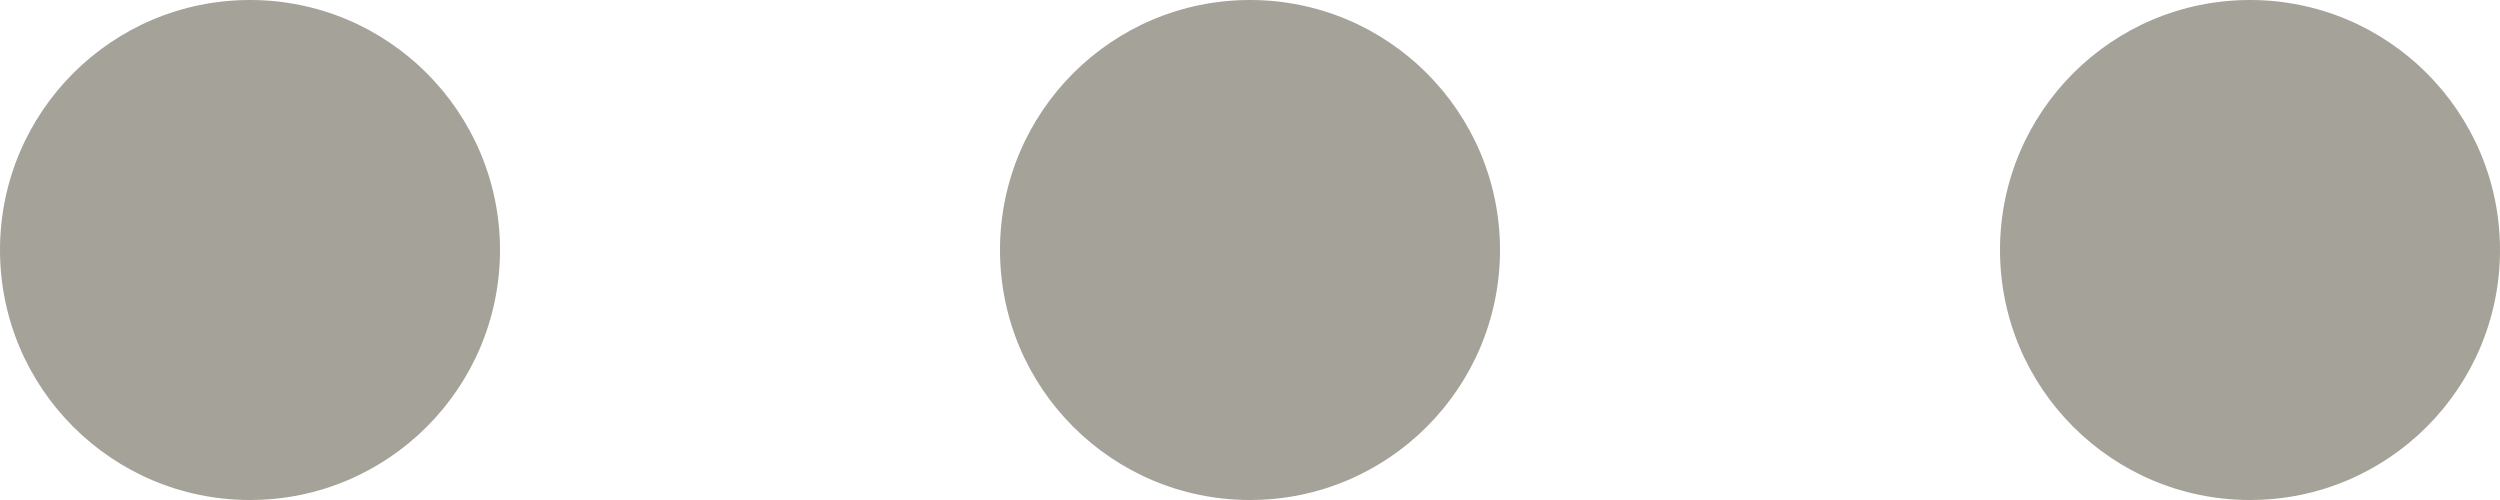 <svg xmlns="http://www.w3.org/2000/svg" width="30" height="6" viewBox="0 0 30 6">
  <g id="Group_1244" data-name="Group 1244" transform="translate(-1056 -229)">
    <circle id="Ellipse_31" data-name="Ellipse 31" cx="3" cy="3" r="3" transform="translate(1056 229)" fill="#a5a299"/>
    <circle id="Ellipse_32" data-name="Ellipse 32" cx="3" cy="3" r="3" transform="translate(1068 229)" fill="#a5a299"/>
    <circle id="Ellipse_33" data-name="Ellipse 33" cx="3" cy="3" r="3" transform="translate(1080 229)" fill="#a5a299"/>
  </g>
</svg>
